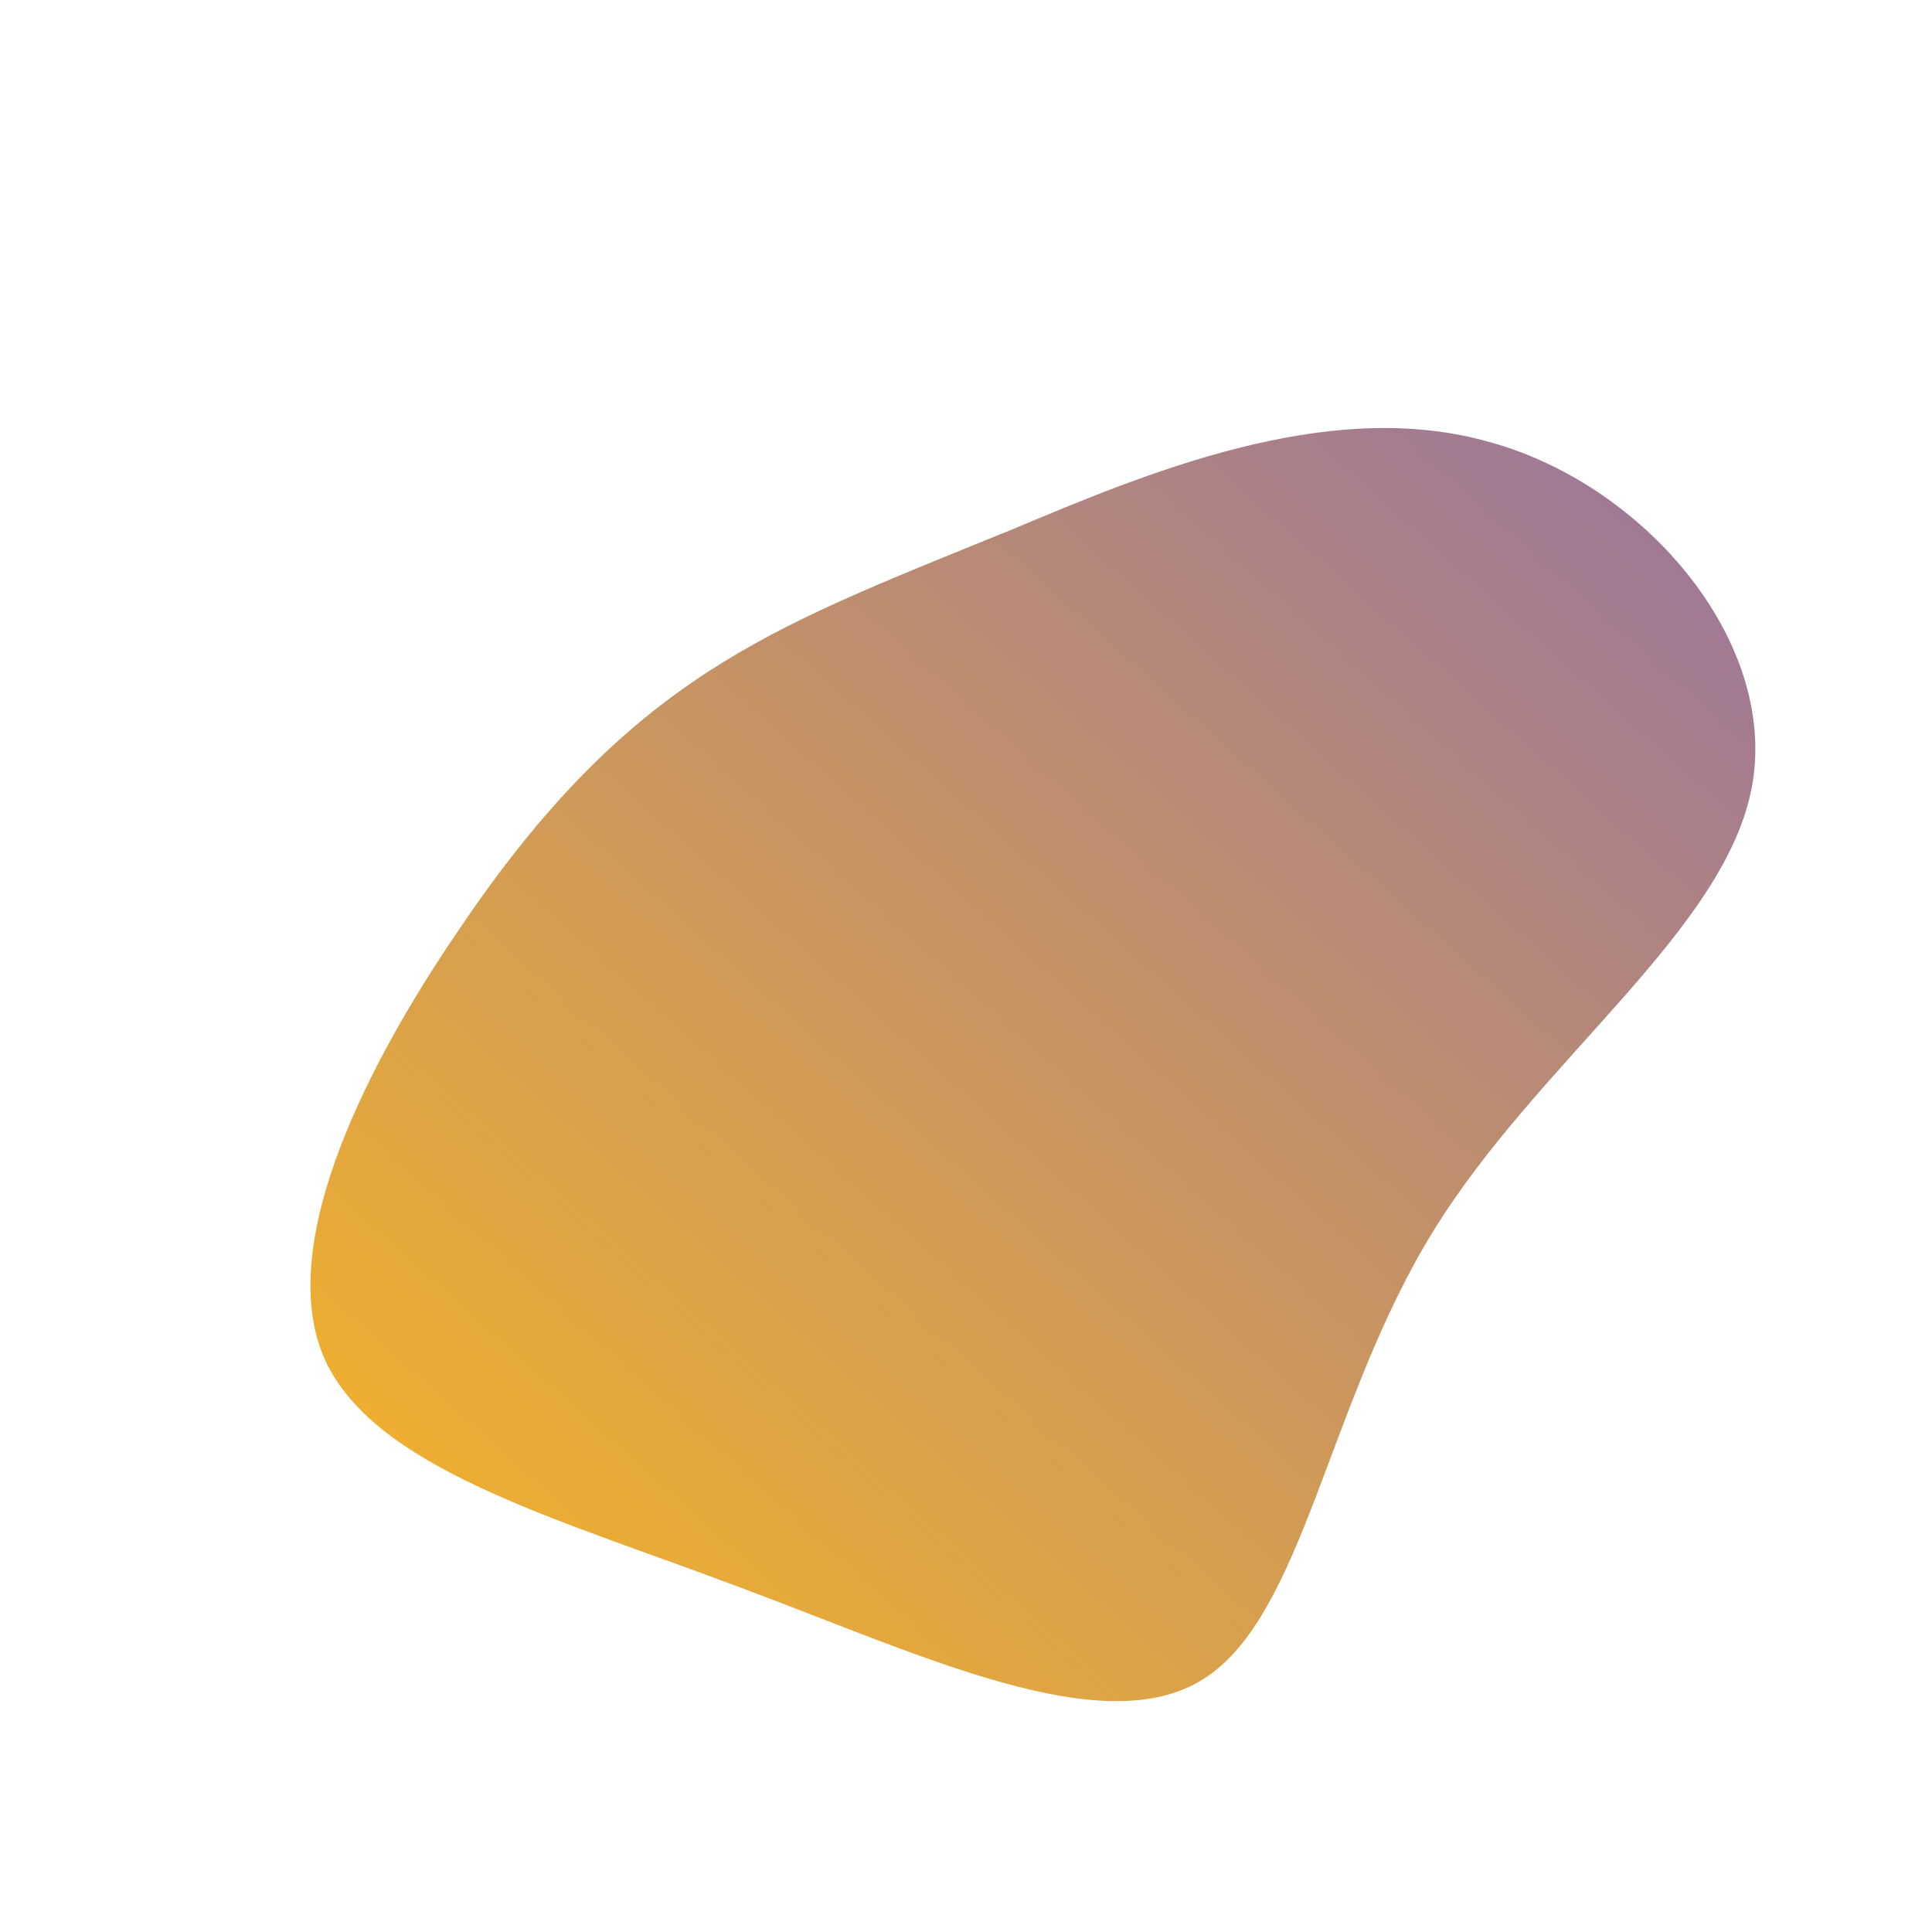 <!--?xml version="1.0" standalone="no"?-->
<svg id="sw-js-blob-svg" viewBox="0 0 100 100" xmlns="http://www.w3.org/2000/svg" version="1.1">
    <defs>
        <linearGradient id="sw-gradient" x1="0" x2="1" y1="1" y2="0">
            <stop id="stop1" stop-color="rgba(252, 184, 30, 1)" offset="0%"></stop>
            <stop id="stop2" stop-color="rgba(151, 115, 161, 1)" offset="100%"></stop>
        </linearGradient>
    </defs>
    <path fill="url(#sw-gradient)"
        d="M26.8,-27.2C35,-25.1,42,-16.9,40.7,-9.4C39.4,-1.9,29.7,4.8,24.2,13.7C18.7,22.6,17.5,33.6,12.3,36.9C7.1,40.2,-2.2,35.7,-11.6,32.2C-21.1,28.6,-30.9,26,-33.3,20.1C-35.7,14.1,-30.8,4.8,-26.3,-1.8C-21.8,-8.5,-17.7,-12.4,-13.4,-15.2C-9.1,-18,-4.5,-19.8,2.4,-22.6C9.3,-25.5,18.6,-29.4,26.8,-27.2Z"
        width="100%" height="100%" transform="translate(50 50)" stroke-width="0"
        style="transition: 0.3s;"></path>
</svg>